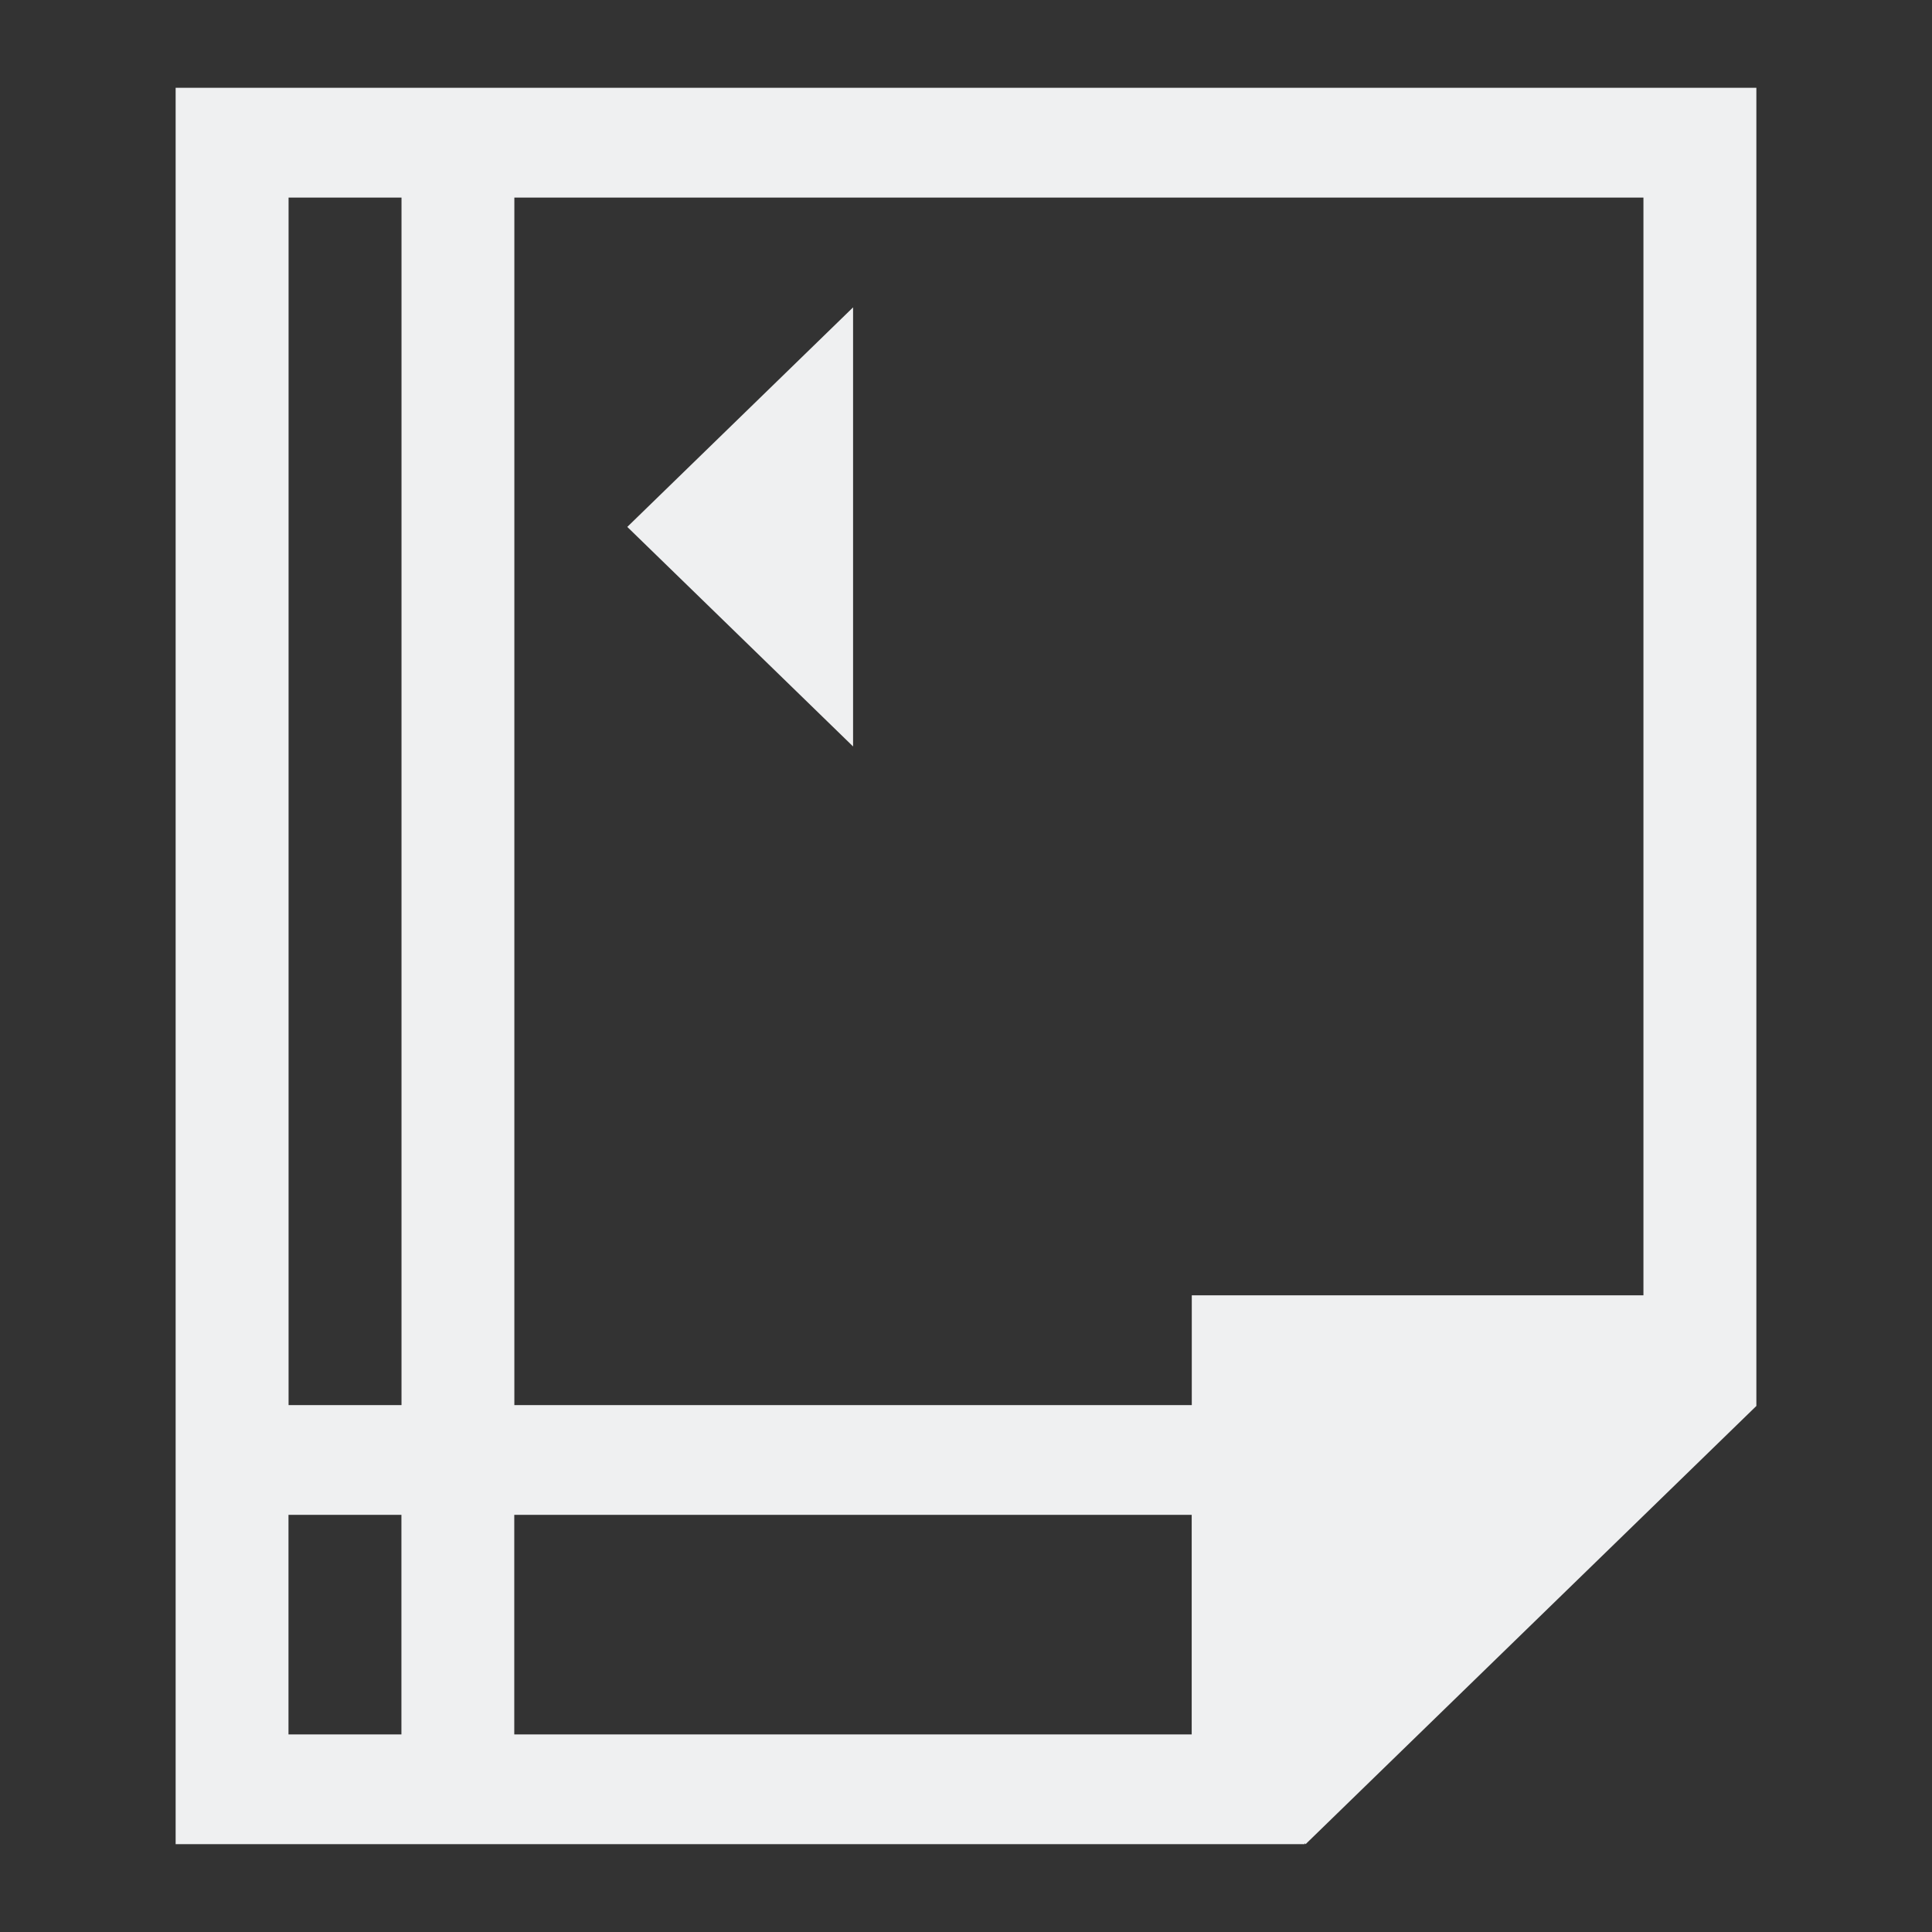 <?xml version="1.0" encoding="UTF-8"?>
<svg version="1.1" viewBox="0 0 22 22" xmlns="http://www.w3.org/2000/svg"><rect x="0" y="0" width="22" height="22" fill="#333333" stroke="none"/><defs><style type="text/css">.ColorScheme-Text {
        color:#eff0f1;
      }</style></defs><path class="ColorScheme-Text" d="m2 1v20h12.857v-0.012l0.01 0.012 5.133-4.99v-15.01h-18m1.286 1.25h1.286v13.75h-1.286v-13.75m2.571 0h12.857v12.5h-5.143v1.25h-7.714v-13.75m3.857 1.25-2.571 2.5 2.571 2.5v-5m-6.429 13.75h1.286v2.5h-1.286v-2.5m2.571 0h7.714v2.5h-7.714v-2.5" color="#eff0f1" fill="currentColor"/></svg>
